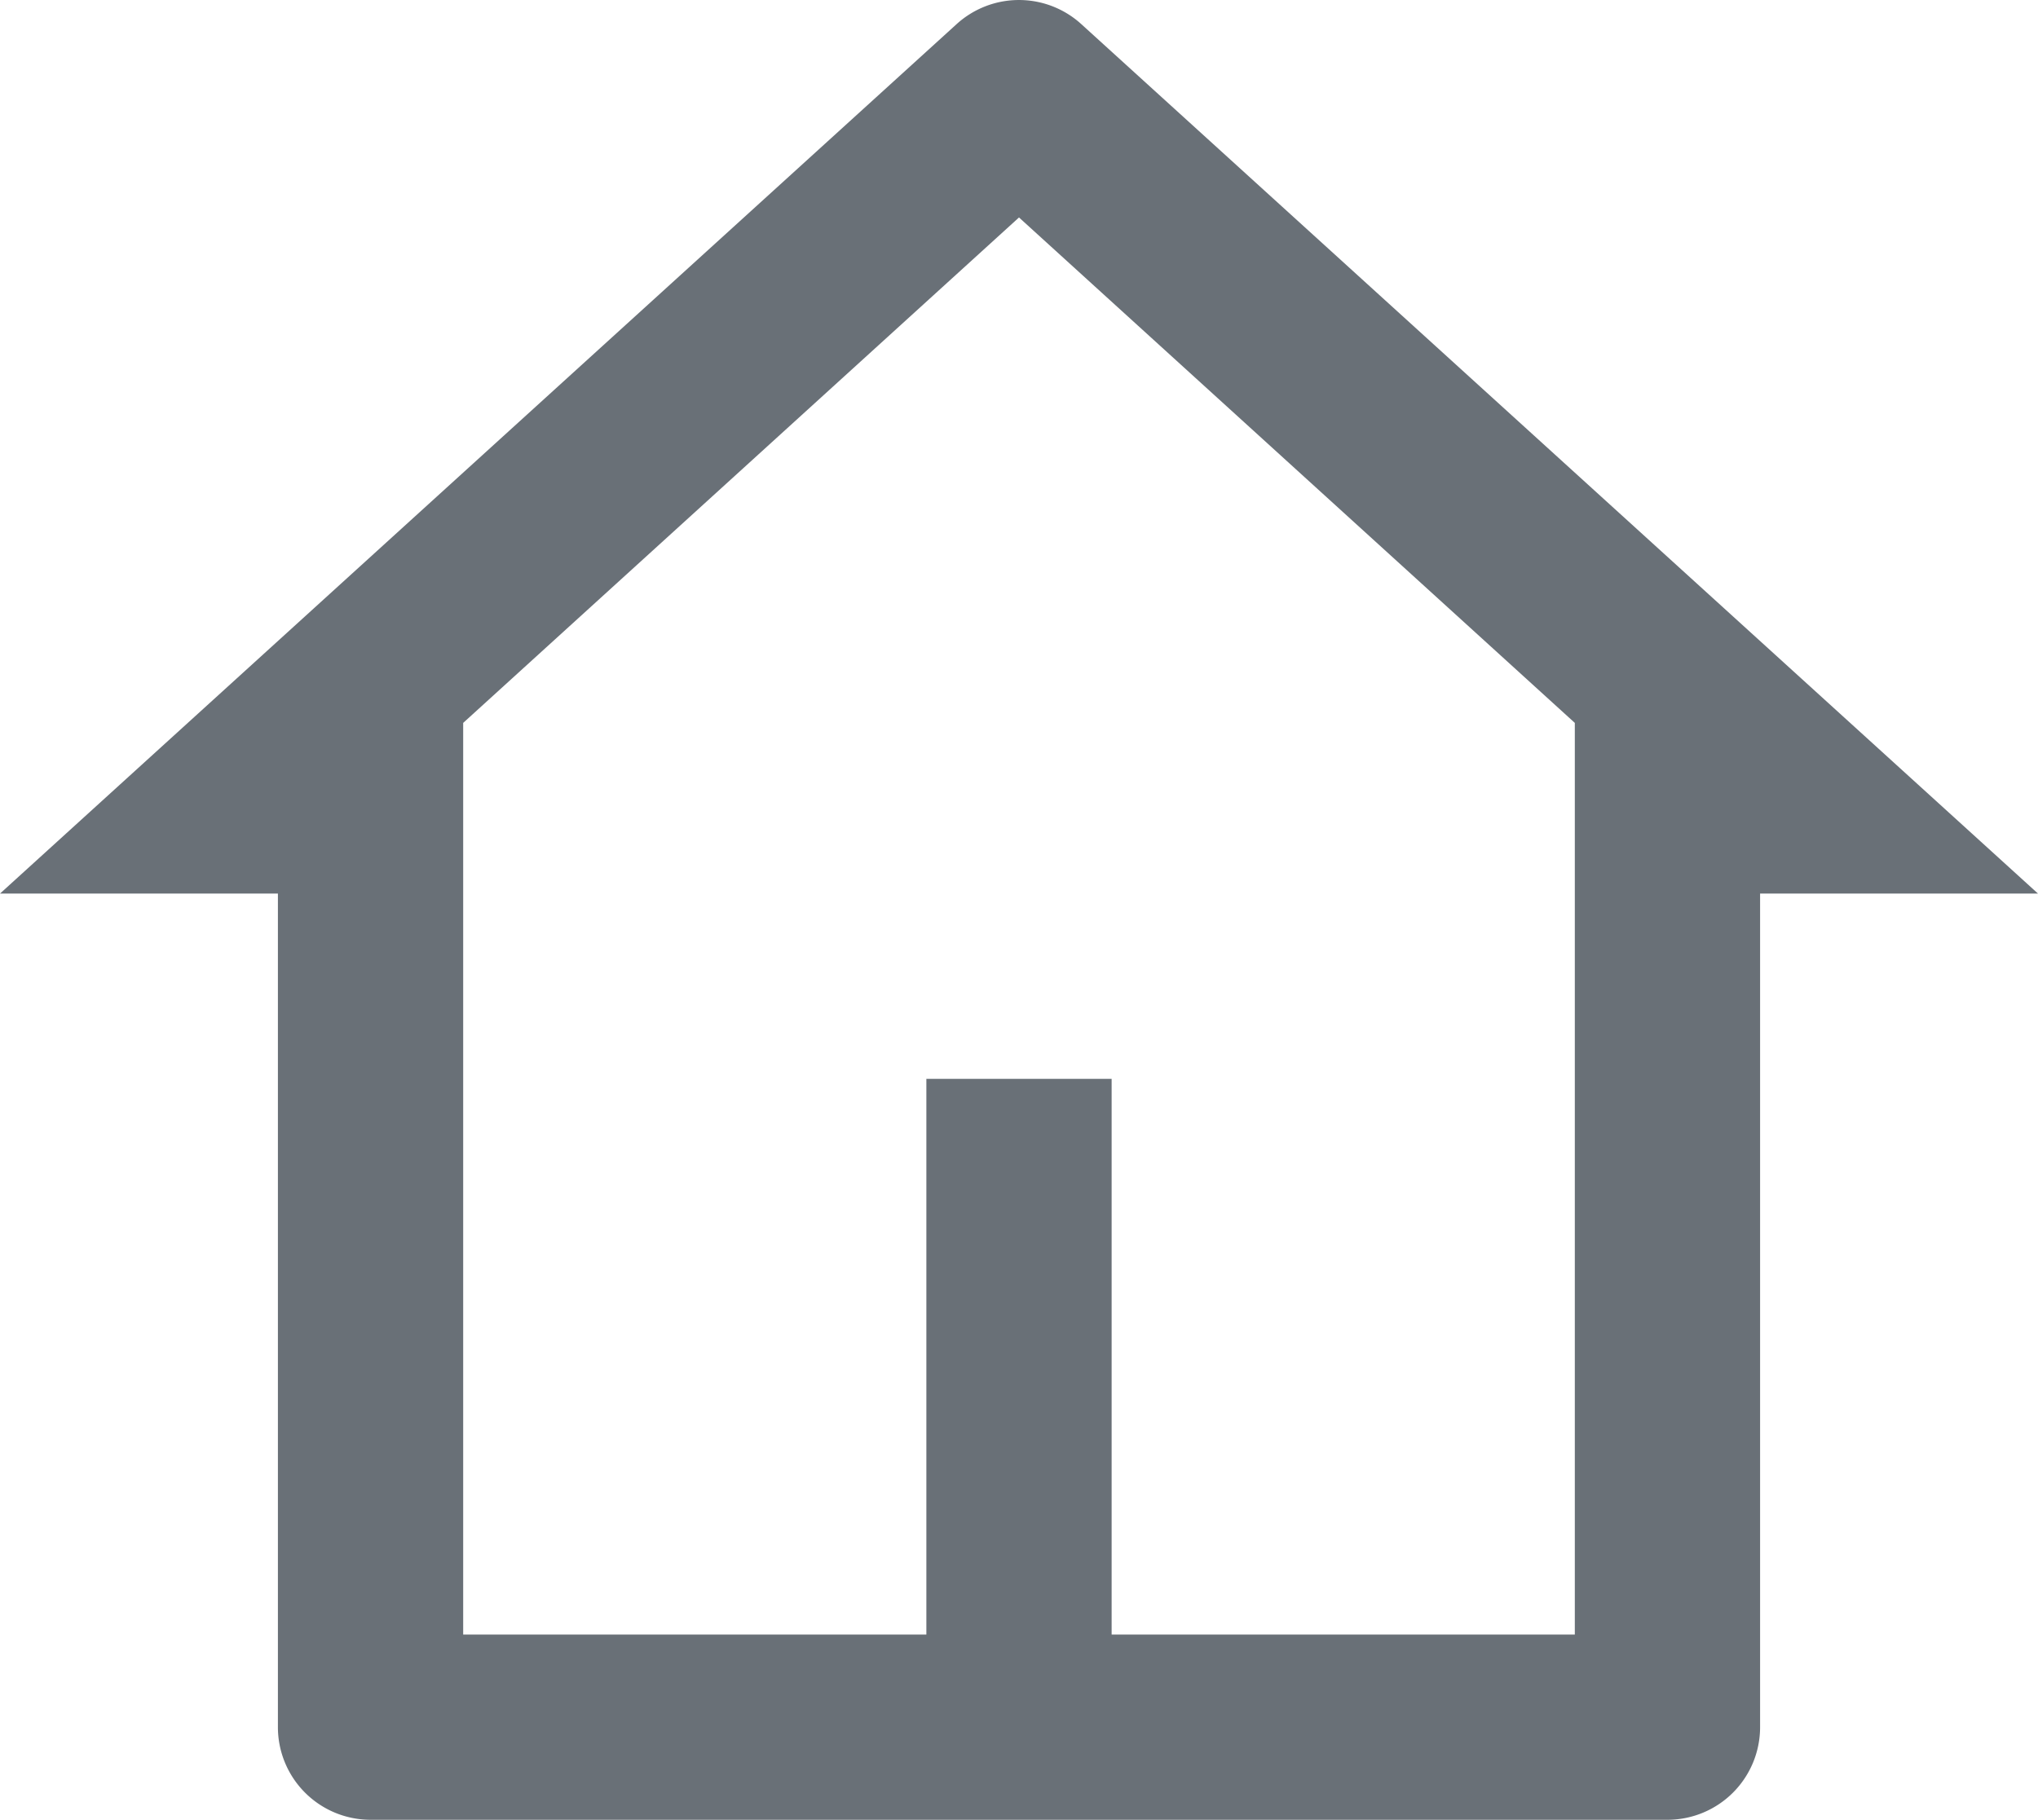 <svg xmlns="http://www.w3.org/2000/svg" width="22" height="19.648" viewBox="0 0 22 19.648">
  <path id="home-4-line" d="M19,21H5a1,1,0,0,1-1-1V11H1L11.327,1.612a1,1,0,0,1,1.345,0L23,11H20v9A1,1,0,0,1,19,21Zm-6-2h5V9.157L12,3.7,6,9.157V19h5V13h2Z" transform="translate(-1 -1.352)" fill="#697077"/>
</svg>
